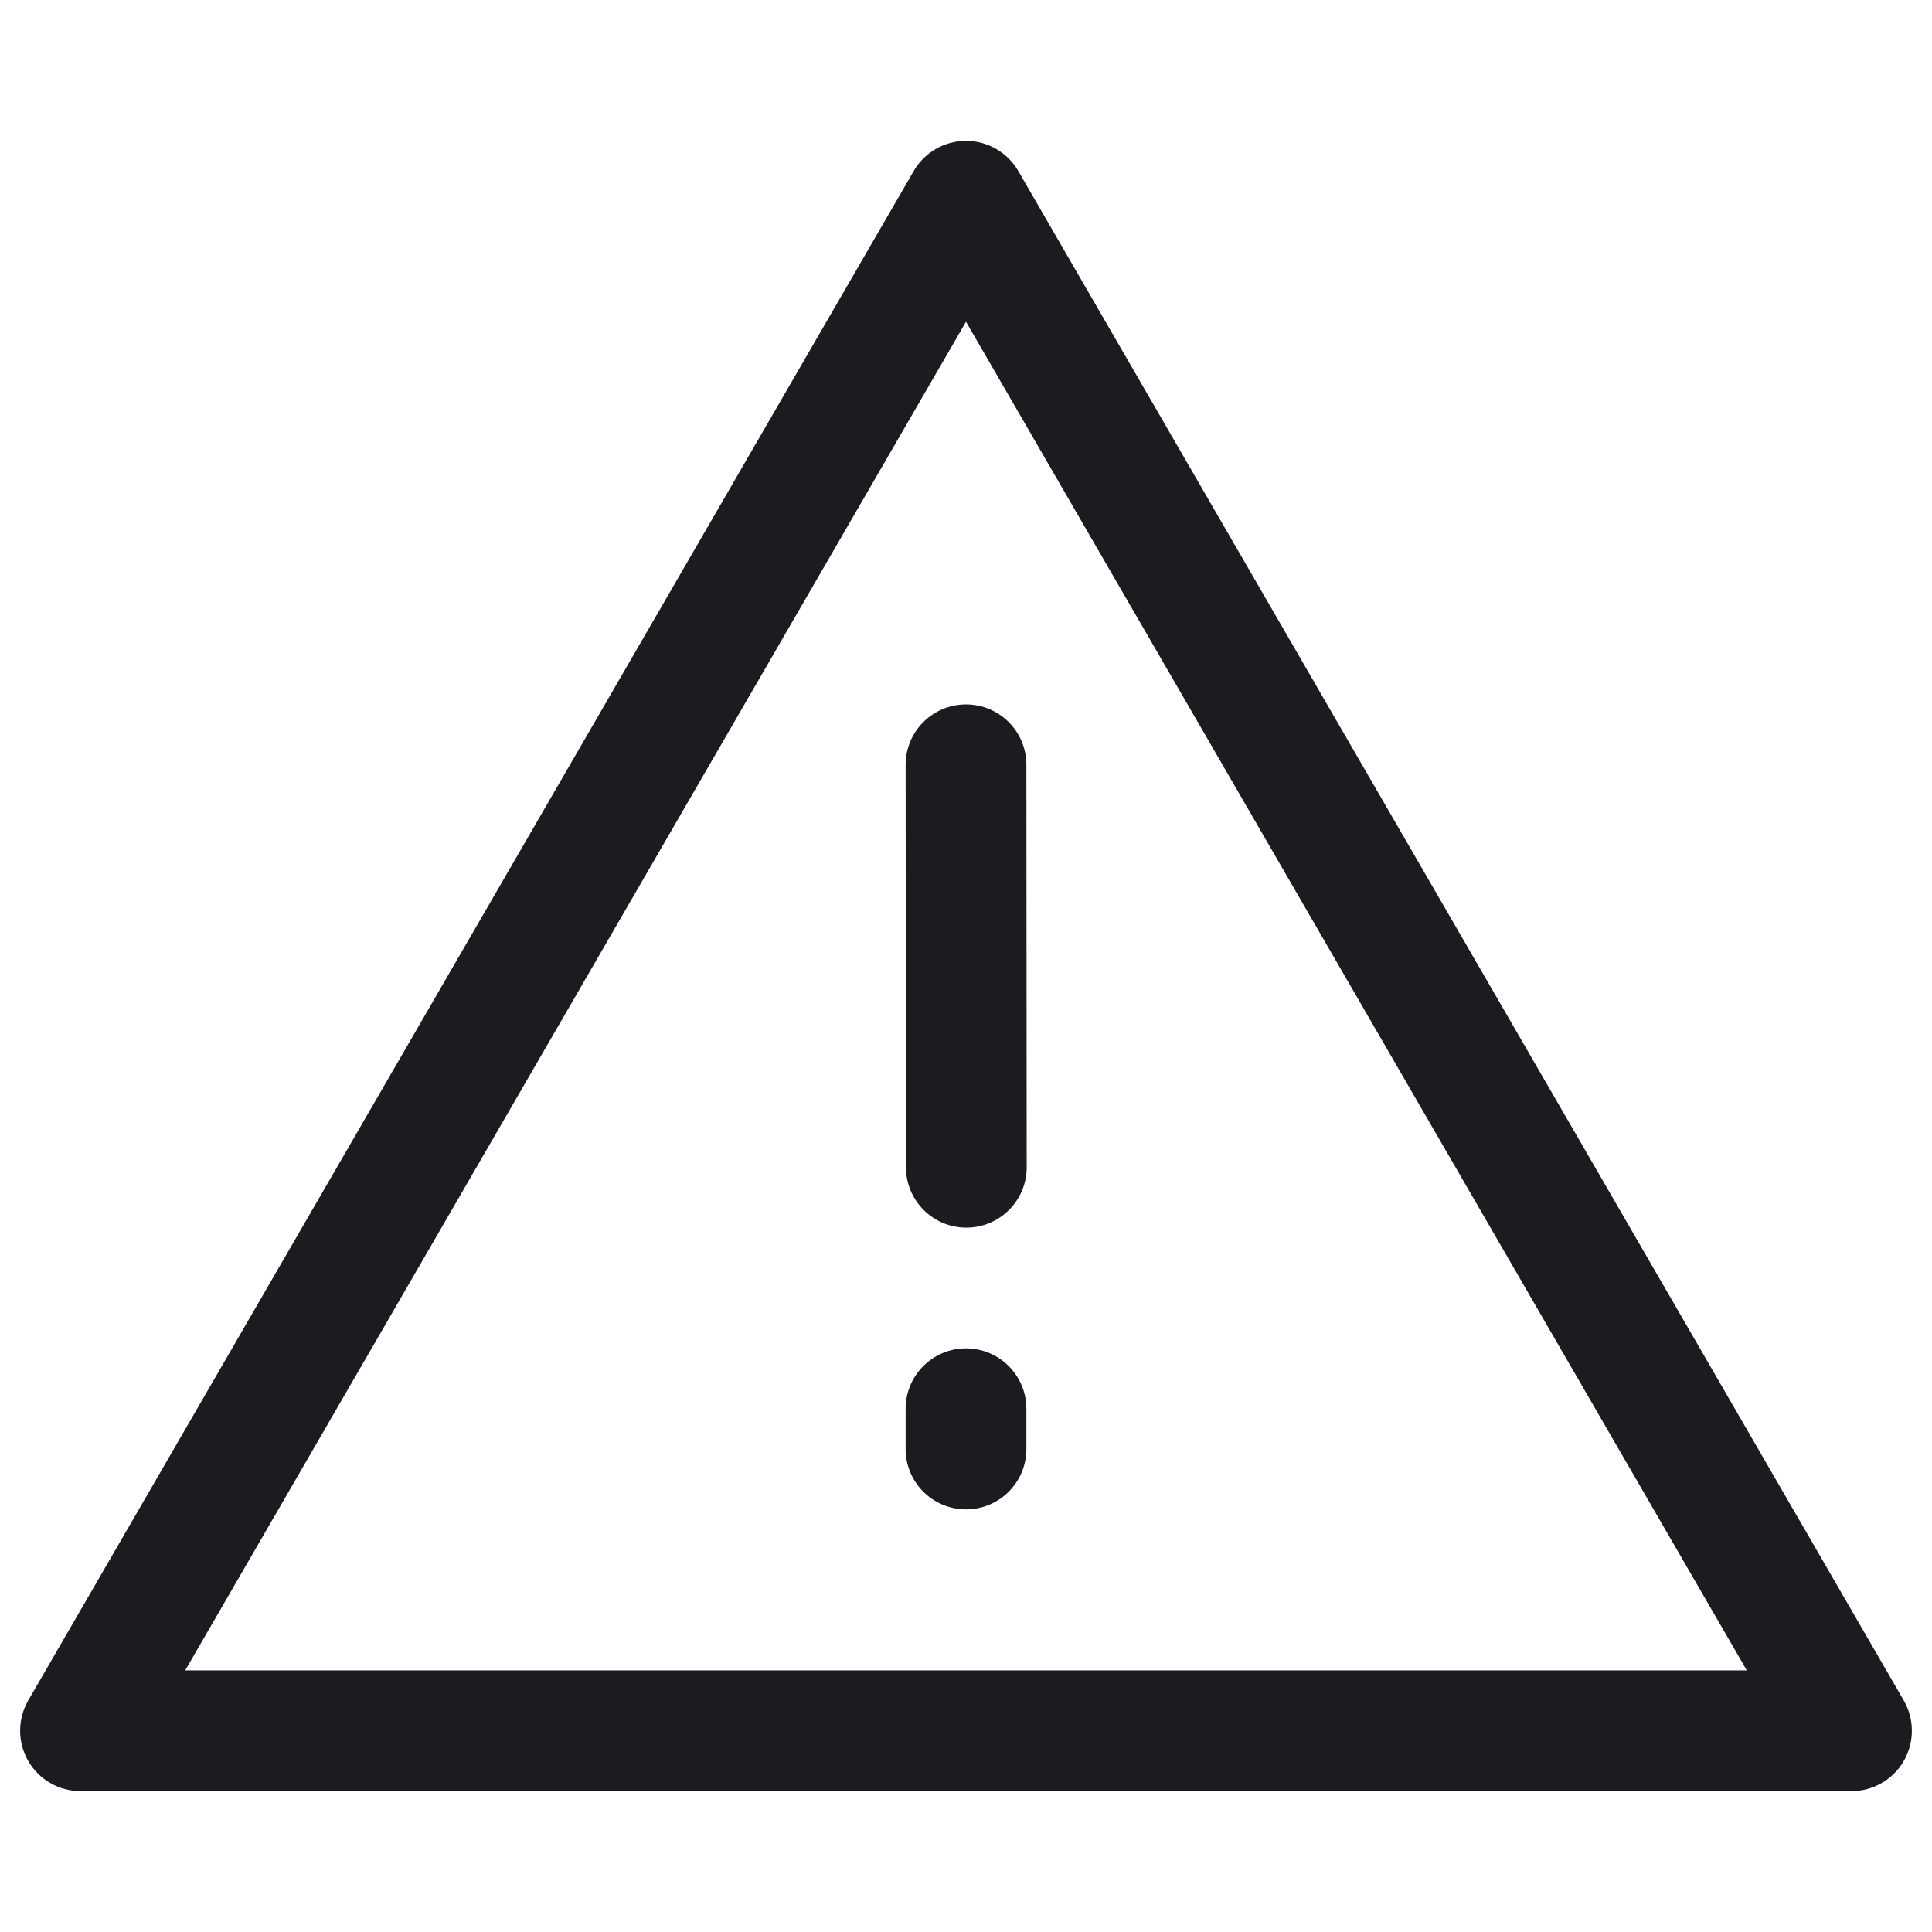 <svg width="36" height="36" viewBox="0 0 36 36" fill="none" xmlns="http://www.w3.org/2000/svg">
<path d="M18 2.625C18.401 2.625 18.773 2.839 18.974 3.186L35.474 31.686C35.675 32.035 35.675 32.464 35.475 32.812C35.274 33.16 34.902 33.375 34.5 33.375H1.5C1.098 33.375 0.726 33.16 0.525 32.812C0.325 32.464 0.325 32.035 0.526 31.686L17.026 3.186C17.227 2.839 17.599 2.625 18 2.625ZM3.451 31.125H32.549L18 5.995L3.451 31.125Z" fill="#1C1B1F"/>
<path d="M18 25.125C18.621 25.125 19.125 25.629 19.125 26.25V27C19.125 27.622 18.621 28.125 18 28.125C17.379 28.125 16.875 27.622 16.875 27V26.25C16.875 25.629 17.379 25.125 18 25.125Z" fill="#1C1B1F"/>
<path d="M17.999 13.126C18.62 13.125 19.125 13.628 19.125 14.25L19.131 21.749C19.132 22.37 18.628 22.875 18.007 22.875C17.386 22.876 16.882 22.372 16.881 21.751L16.875 14.252C16.875 13.63 17.378 13.126 17.999 13.126Z" fill="#1C1B1F"/>
</svg>
